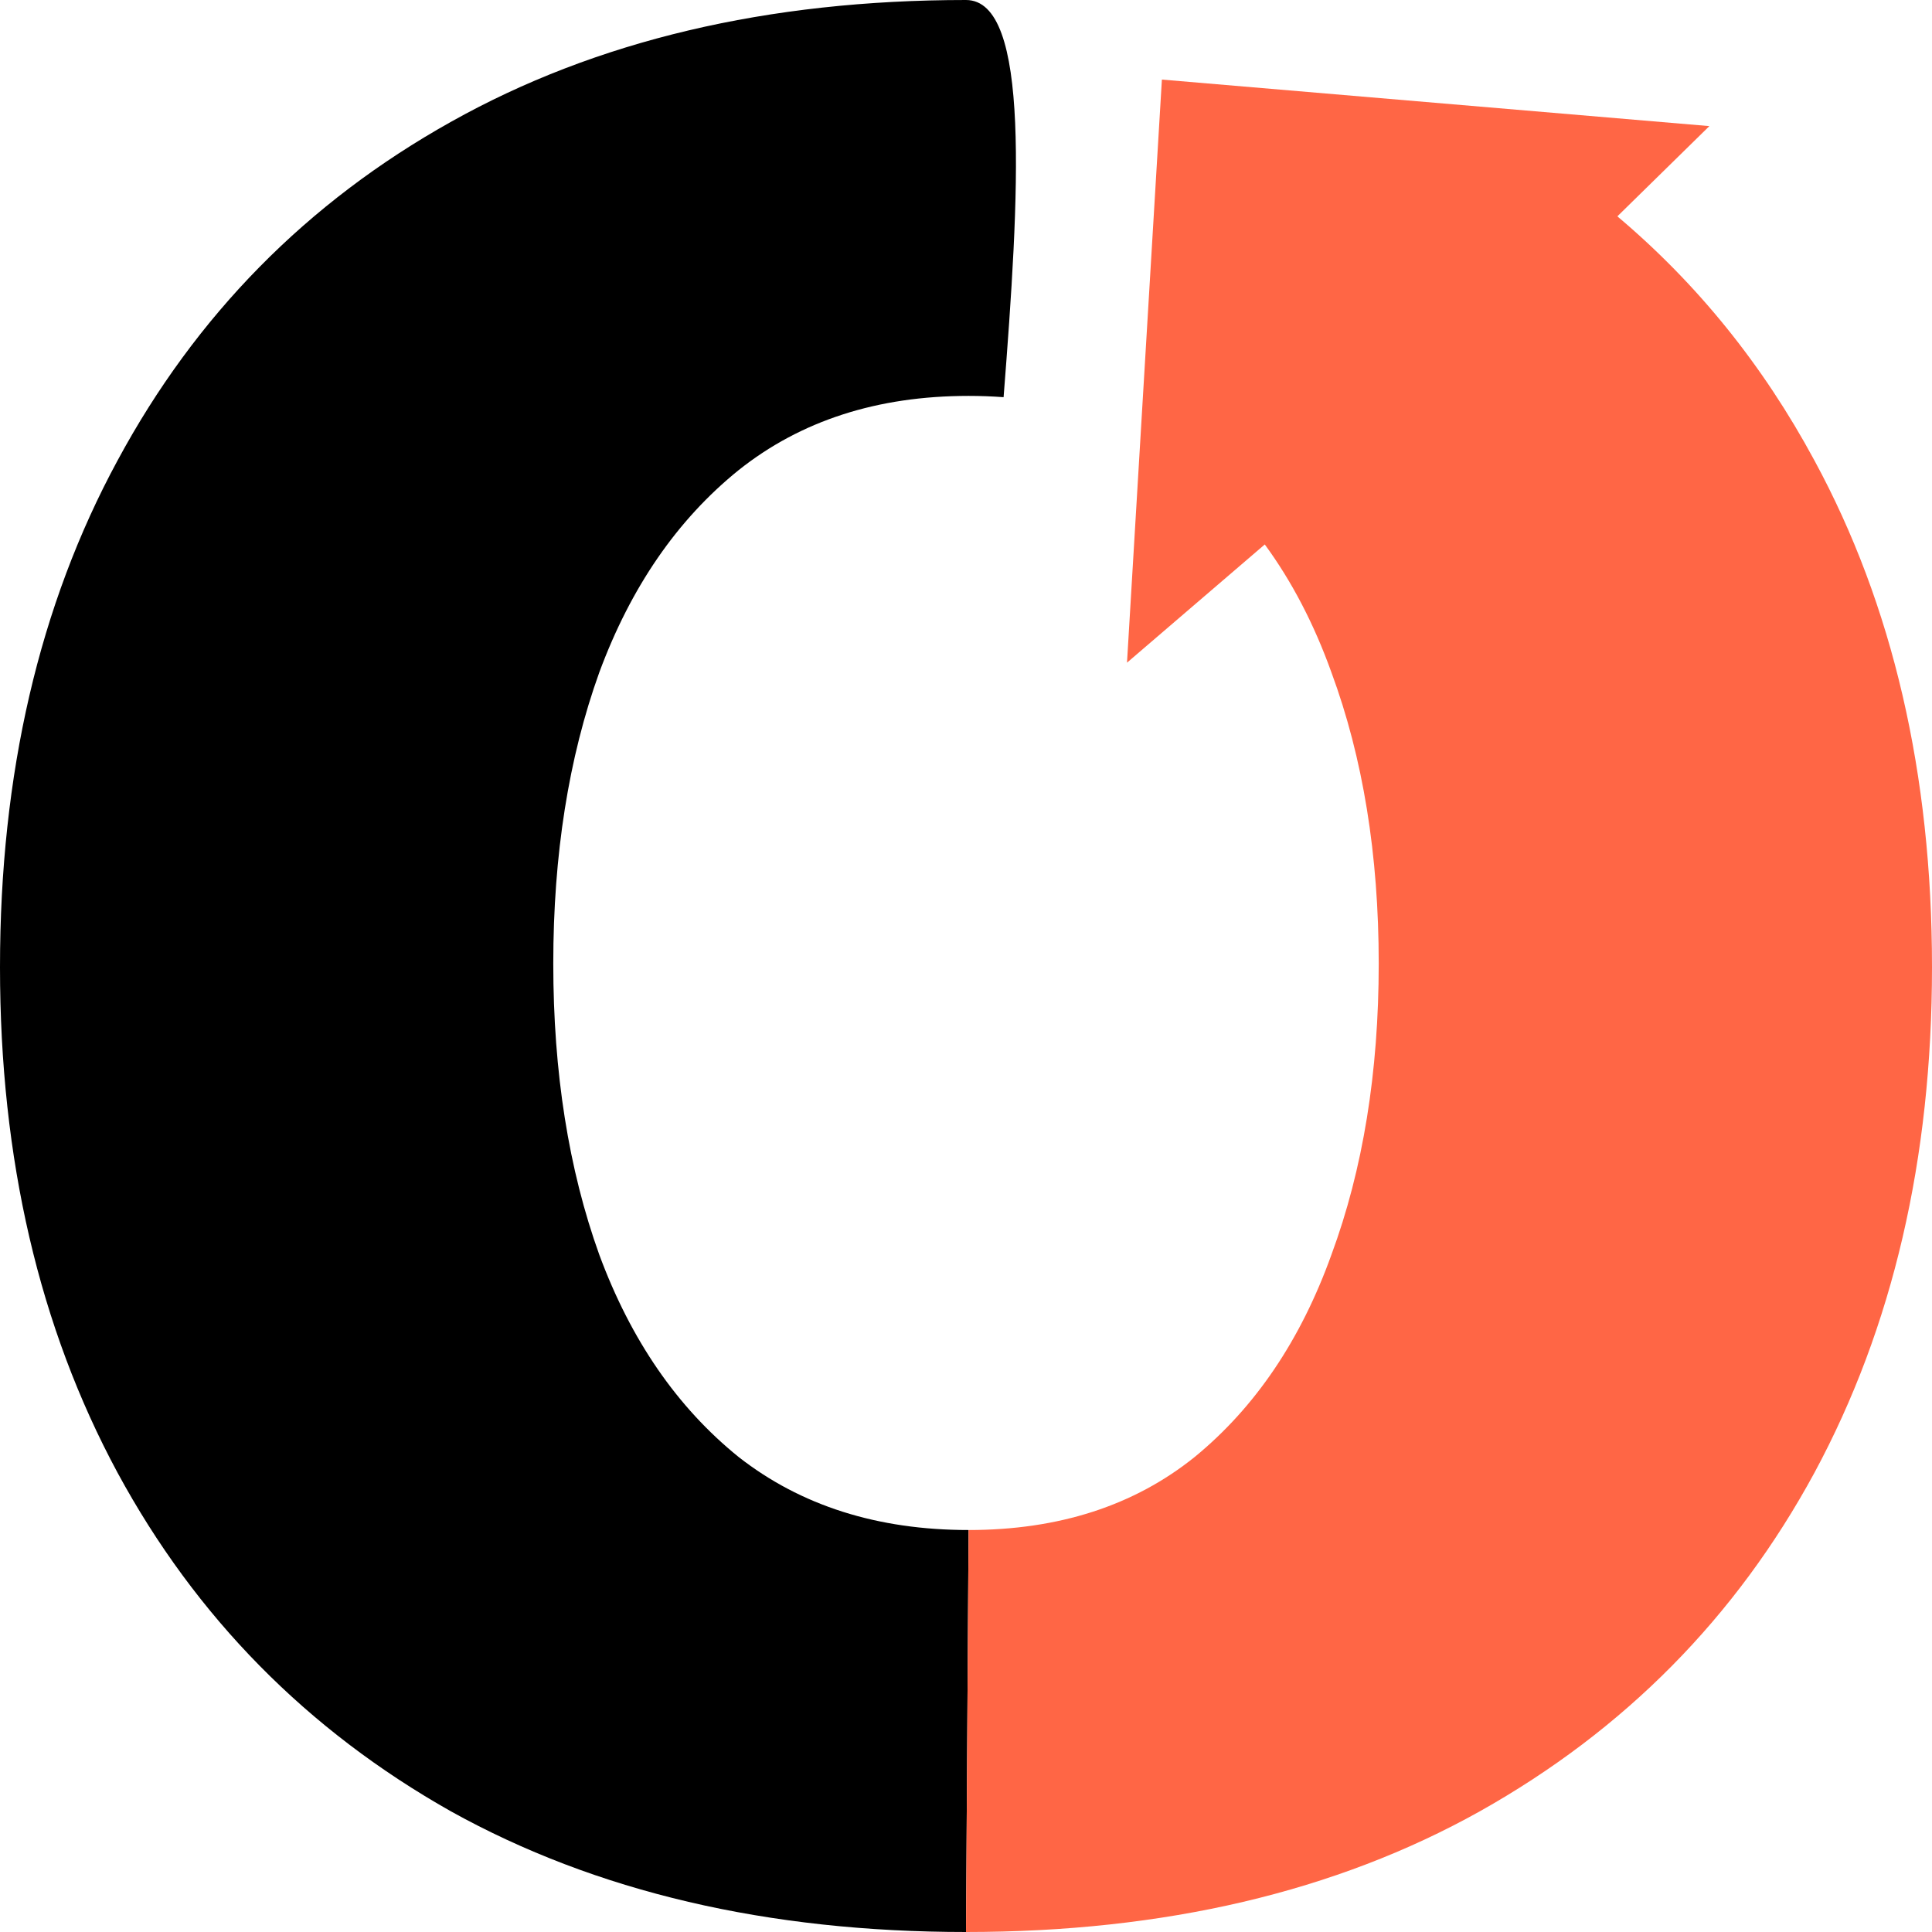 <svg width="48" height="48" viewBox="0 0 48 48" fill="none" xmlns="http://www.w3.org/2000/svg">
<path fill-rule="evenodd" clip-rule="evenodd" d="M11.206 45.004C14.804 47.001 19.069 48 24 48L24.064 38.013C21.799 38.013 19.894 37.407 18.349 36.197C16.825 34.966 15.672 33.291 14.889 31.173C14.127 29.054 13.746 26.643 13.746 23.939C13.746 21.236 14.127 18.825 14.889 16.706C15.672 14.588 16.825 12.913 18.349 11.682C19.894 10.451 21.799 9.836 24.064 9.836C24.36 9.836 24.65 9.847 24.934 9.868C25.327 4.842 25.617 0 24 0C19.069 0 14.804 1.009 11.206 3.026C7.63 5.024 4.868 7.829 2.921 11.44C0.974 15.031 0 19.228 0 24.03C0 28.792 0.974 32.979 2.921 36.59C4.868 40.182 7.63 42.986 11.206 45.004Z" fill="black"/>
<path d="M48 24.03C48 19.228 47.026 15.031 45.079 11.44C43.802 9.071 42.17 7.05 40.183 5.375L42.469 3.133L28.867 1.977L28.339 10.796L28 16.464L31.199 13.719L31.423 13.527C32.095 14.444 32.647 15.503 33.079 16.706C33.862 18.825 34.254 21.236 34.254 23.939C34.254 26.643 33.862 29.054 33.079 31.173C32.318 33.291 31.185 34.966 29.683 36.197C28.18 37.407 26.307 38.013 24.064 38.013L24 48C28.931 48 33.185 47.001 36.762 45.004C40.36 42.986 43.132 40.182 45.079 36.59C47.026 32.979 48 28.792 48 24.03Z" fill="#FF6645"/>
</svg>
